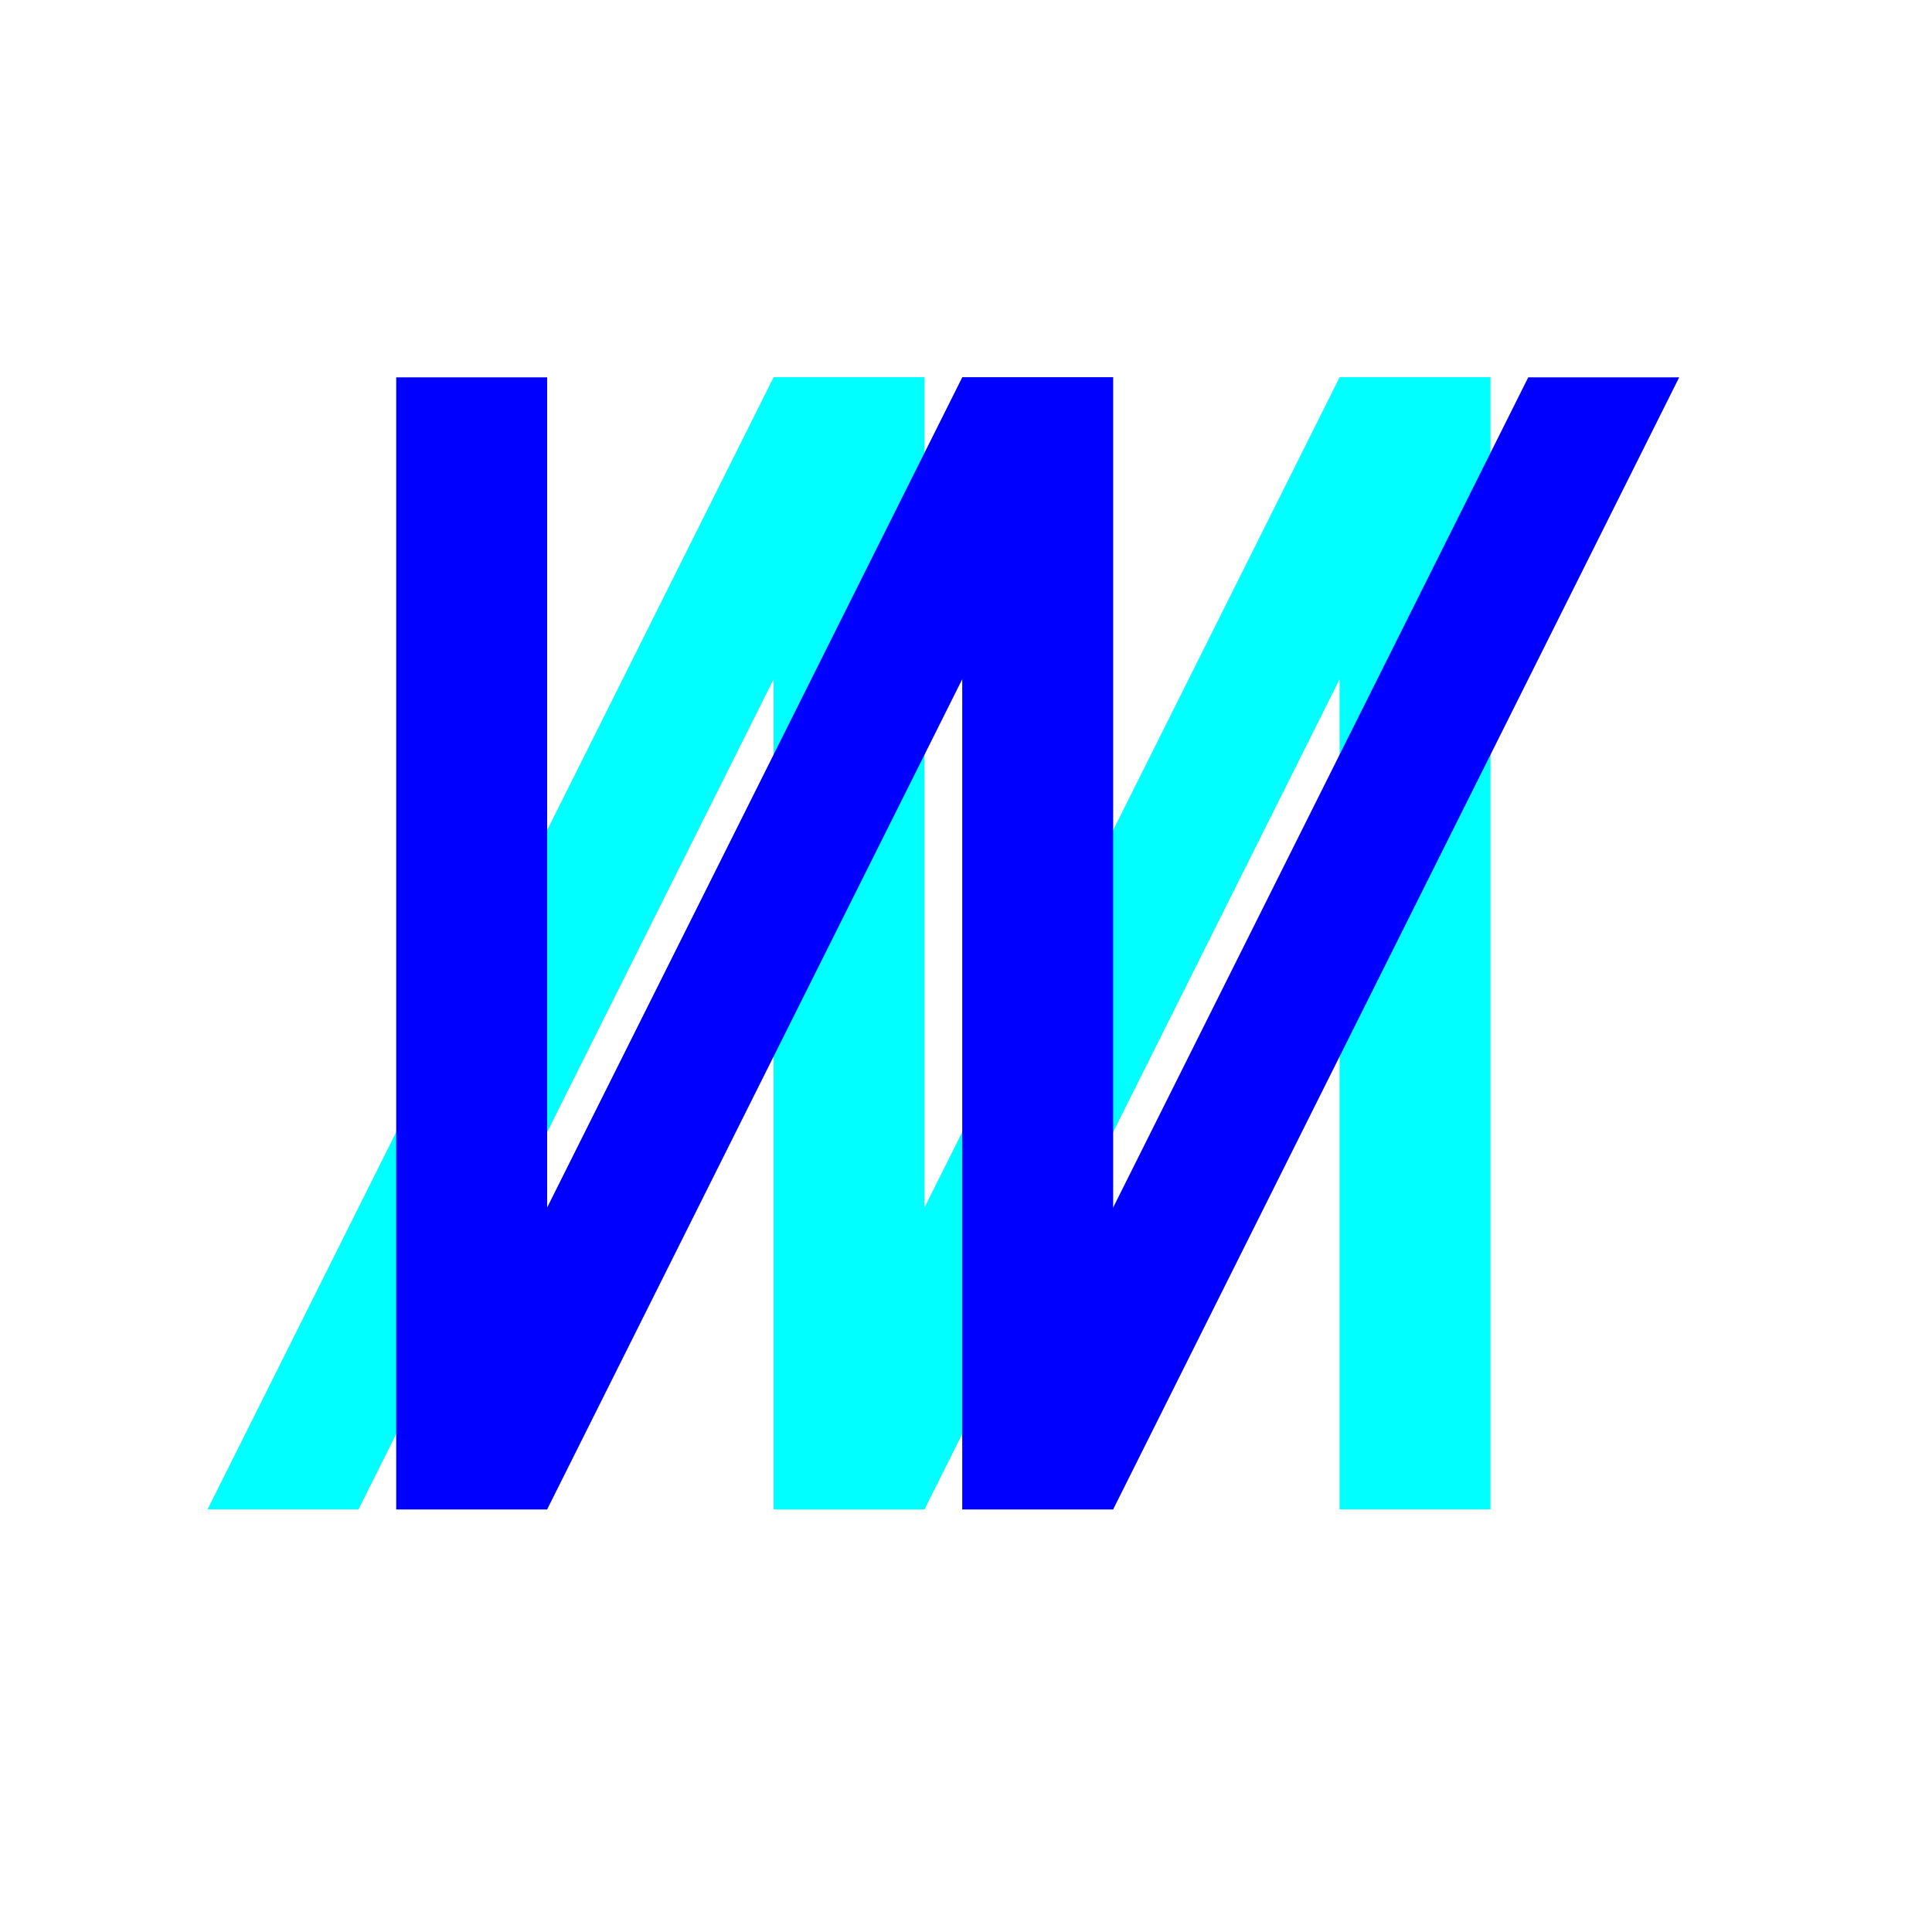 <?xml version="1.0" encoding="UTF-8" standalone="no"?>
<!-- Created with Inkscape (http://www.inkscape.org/) -->

<svg
   width="512"
   height="512"
   viewBox="0 0 512 512"
   version="1.1"
   id="svg1"
   inkscape:version="1.4 (86a8ad7, 2024-10-11)"
   sodipodi:docname="WorldMargin.svg"
   xmlns:inkscape="http://www.inkscape.org/namespaces/inkscape"
   xmlns:sodipodi="http://sodipodi.sourceforge.net/DTD/sodipodi-0.dtd"
   xmlns="http://www.w3.org/2000/svg"
   xmlns:svg="http://www.w3.org/2000/svg">
  <sodipodi:namedview
     id="namedview1"
     pagecolor="#ffffff"
     bordercolor="#000000"
     borderopacity="0.25"
     inkscape:showpageshadow="2"
     inkscape:pageopacity="0.0"
     inkscape:pagecheckerboard="0"
     inkscape:deskcolor="#d1d1d1"
     inkscape:document-units="px"
     inkscape:zoom="1.5175781"
     inkscape:cx="180.55084"
     inkscape:cy="284.33462"
     inkscape:window-width="1920"
     inkscape:window-height="991"
     inkscape:window-x="-9"
     inkscape:window-y="-9"
     inkscape:window-maximized="1"
     inkscape:current-layer="layer3" />
  <defs
     id="defs1">
    <inkscape:path-effect
       effect="fillet_chamfer"
       id="path-effect1"
       is_visible="true"
       lpeversion="1"
       nodesatellites_param="F,0,0,1,0,4.795,0,1 @ F,0,0,1,0,0,0,1 @ F,0,0,1,0,0,0,1 @ F,0,0,1,0,0,0,1"
       radius="0"
       unit="px"
       method="auto"
       mode="F"
       chamfer_steps="1"
       flexible="false"
       use_knot_distance="true"
       apply_no_radius="true"
       apply_with_radius="true"
       only_selected="false"
       hide_knots="false" />
  </defs>
  <g
     inkscape:groupmode="layer"
     id="layer3"
     inkscape:label="Layer 1">
    <g
       id="g5"
       transform="translate(5)">
      <g
         id="g4"
         transform="matrix(-1,0,0,1,440,0)">
        <path
           id="rect3-8"
           style="fill:#00ffff"
           d="M 50,100 H 90 V 400 H 50 Z"
           transform="translate(150)" />
        <path
           id="rect3-3-7"
           style="fill:#00ffff"
           d="M 90,100 H 50 l 150,300 h 40 z"
           sodipodi:nodetypes="ccccc"
           transform="translate(150)" />
        <path
           id="rect3"
           style="fill:#00ffff"
           d="M 50,100 H 90 V 400 H 50 Z" />
        <path
           id="rect3-3"
           style="fill:#00ffff"
           d="M 90,100 H 50 l 150,300 h 40 z"
           sodipodi:nodetypes="ccccc" />
      </g>
      <g
         id="g4-6"
         transform="matrix(1,0,0,-1,50,500)"
         style="fill:#0000ff">
        <path
           id="rect3-8-0"
           style="fill:#0000ff"
           d="M 50,100 H 90 V 400 H 50 Z"
           transform="translate(150)" />
        <path
           id="rect3-3-7-2"
           style="fill:#0000ff"
           d="M 90,100 H 50 l 150,300 h 40 z"
           sodipodi:nodetypes="ccccc"
           transform="translate(150)" />
        <path
           id="rect3-4"
           style="fill:#0000ff"
           d="M 50,100 H 90 V 400 H 50 Z" />
        <path
           id="rect3-3-8"
           style="fill:#0000ff"
           d="M 90,100 H 50 l 150,300 h 40 z"
           sodipodi:nodetypes="ccccc" />
      </g>
    </g>
  </g>
</svg>
